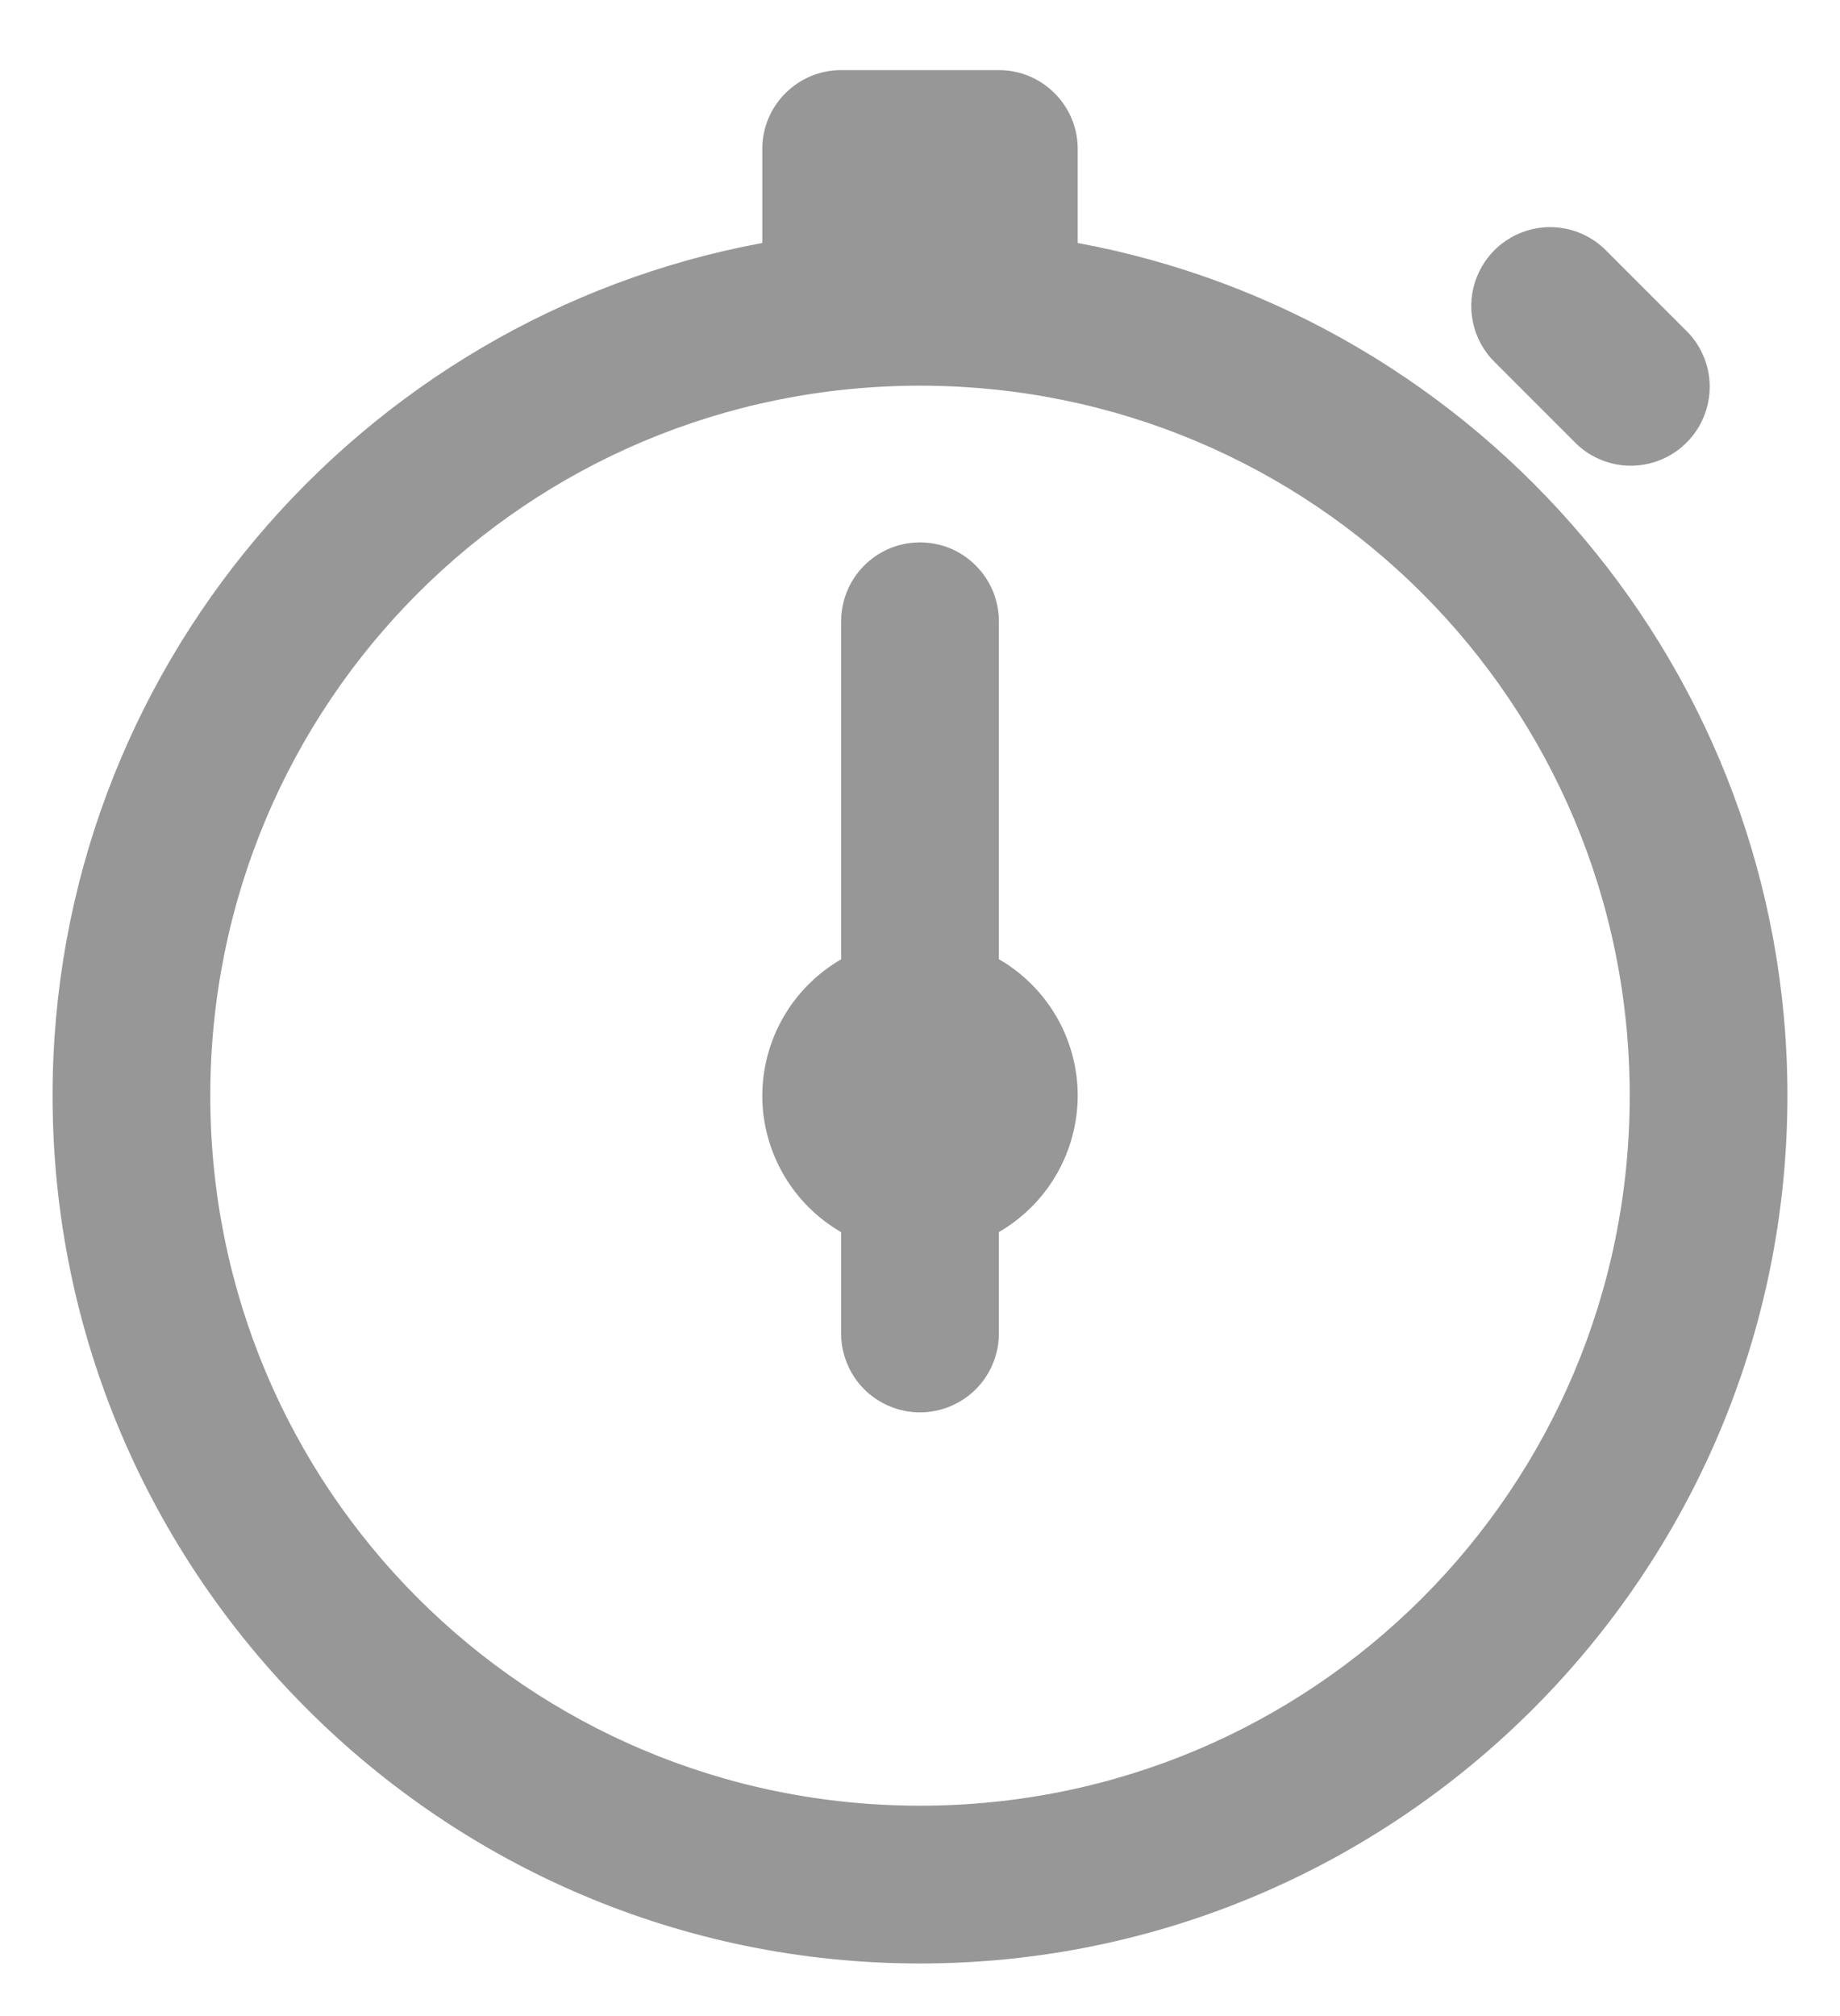 <svg xmlns="http://www.w3.org/2000/svg" width="21" height="23" viewBox="0 0 21 23" fill="none">
  <path d="M9.6 0.8C9.103 0.8 8.7 1.203 8.7 1.7V2.772C4.1 3.623 0.6 7.659 0.6 12.5C0.6 17.957 5.043 22.4 10.5 22.4C15.957 22.4 20.4 17.957 20.4 12.5C20.4 7.659 16.9 3.623 12.3 2.772V1.7C12.3 1.203 11.897 0.8 11.4 0.8H9.6ZM17.691 2.591C17.512 2.591 17.337 2.645 17.189 2.745C17.04 2.845 16.925 2.987 16.858 3.153C16.79 3.318 16.774 3.501 16.811 3.676C16.847 3.851 16.935 4.011 17.064 4.136L17.964 5.036C18.047 5.123 18.146 5.192 18.256 5.239C18.366 5.287 18.484 5.312 18.604 5.313C18.724 5.314 18.842 5.292 18.953 5.246C19.064 5.201 19.165 5.134 19.249 5.049C19.334 4.965 19.401 4.864 19.446 4.753C19.491 4.642 19.514 4.524 19.513 4.404C19.512 4.284 19.487 4.166 19.439 4.056C19.392 3.946 19.323 3.847 19.236 3.764L18.336 2.864C18.253 2.777 18.152 2.709 18.041 2.662C17.931 2.615 17.811 2.591 17.691 2.591ZM10.5 4.4C14.984 4.4 18.6 8.016 18.6 12.5C18.6 16.984 14.984 20.6 10.5 20.6C6.016 20.6 2.4 16.984 2.4 12.5C2.4 8.016 6.016 4.4 10.5 4.4ZM10.486 6.188C10.248 6.191 10.02 6.29 9.854 6.461C9.688 6.632 9.597 6.862 9.6 7.1V10.944C9.327 11.102 9.1 11.329 8.942 11.602C8.784 11.875 8.701 12.185 8.7 12.5C8.7 12.816 8.784 13.126 8.942 13.399C9.099 13.672 9.327 13.899 9.6 14.057V15.2C9.598 15.319 9.62 15.438 9.665 15.548C9.709 15.659 9.775 15.76 9.859 15.845C9.943 15.93 10.043 15.997 10.153 16.043C10.263 16.089 10.381 16.113 10.5 16.113C10.619 16.113 10.737 16.089 10.847 16.043C10.957 15.997 11.057 15.93 11.141 15.845C11.225 15.76 11.291 15.659 11.335 15.548C11.38 15.438 11.402 15.319 11.4 15.2V14.056C11.673 13.898 11.9 13.671 12.058 13.398C12.216 13.125 12.299 12.815 12.3 12.5C12.3 12.184 12.216 11.874 12.059 11.601C11.9 11.327 11.673 11.1 11.4 10.943V7.1C11.402 6.98 11.379 6.86 11.334 6.749C11.288 6.637 11.221 6.536 11.136 6.451C11.051 6.366 10.949 6.298 10.838 6.253C10.726 6.208 10.606 6.186 10.486 6.188Z" fill="#979797"/>
</svg>